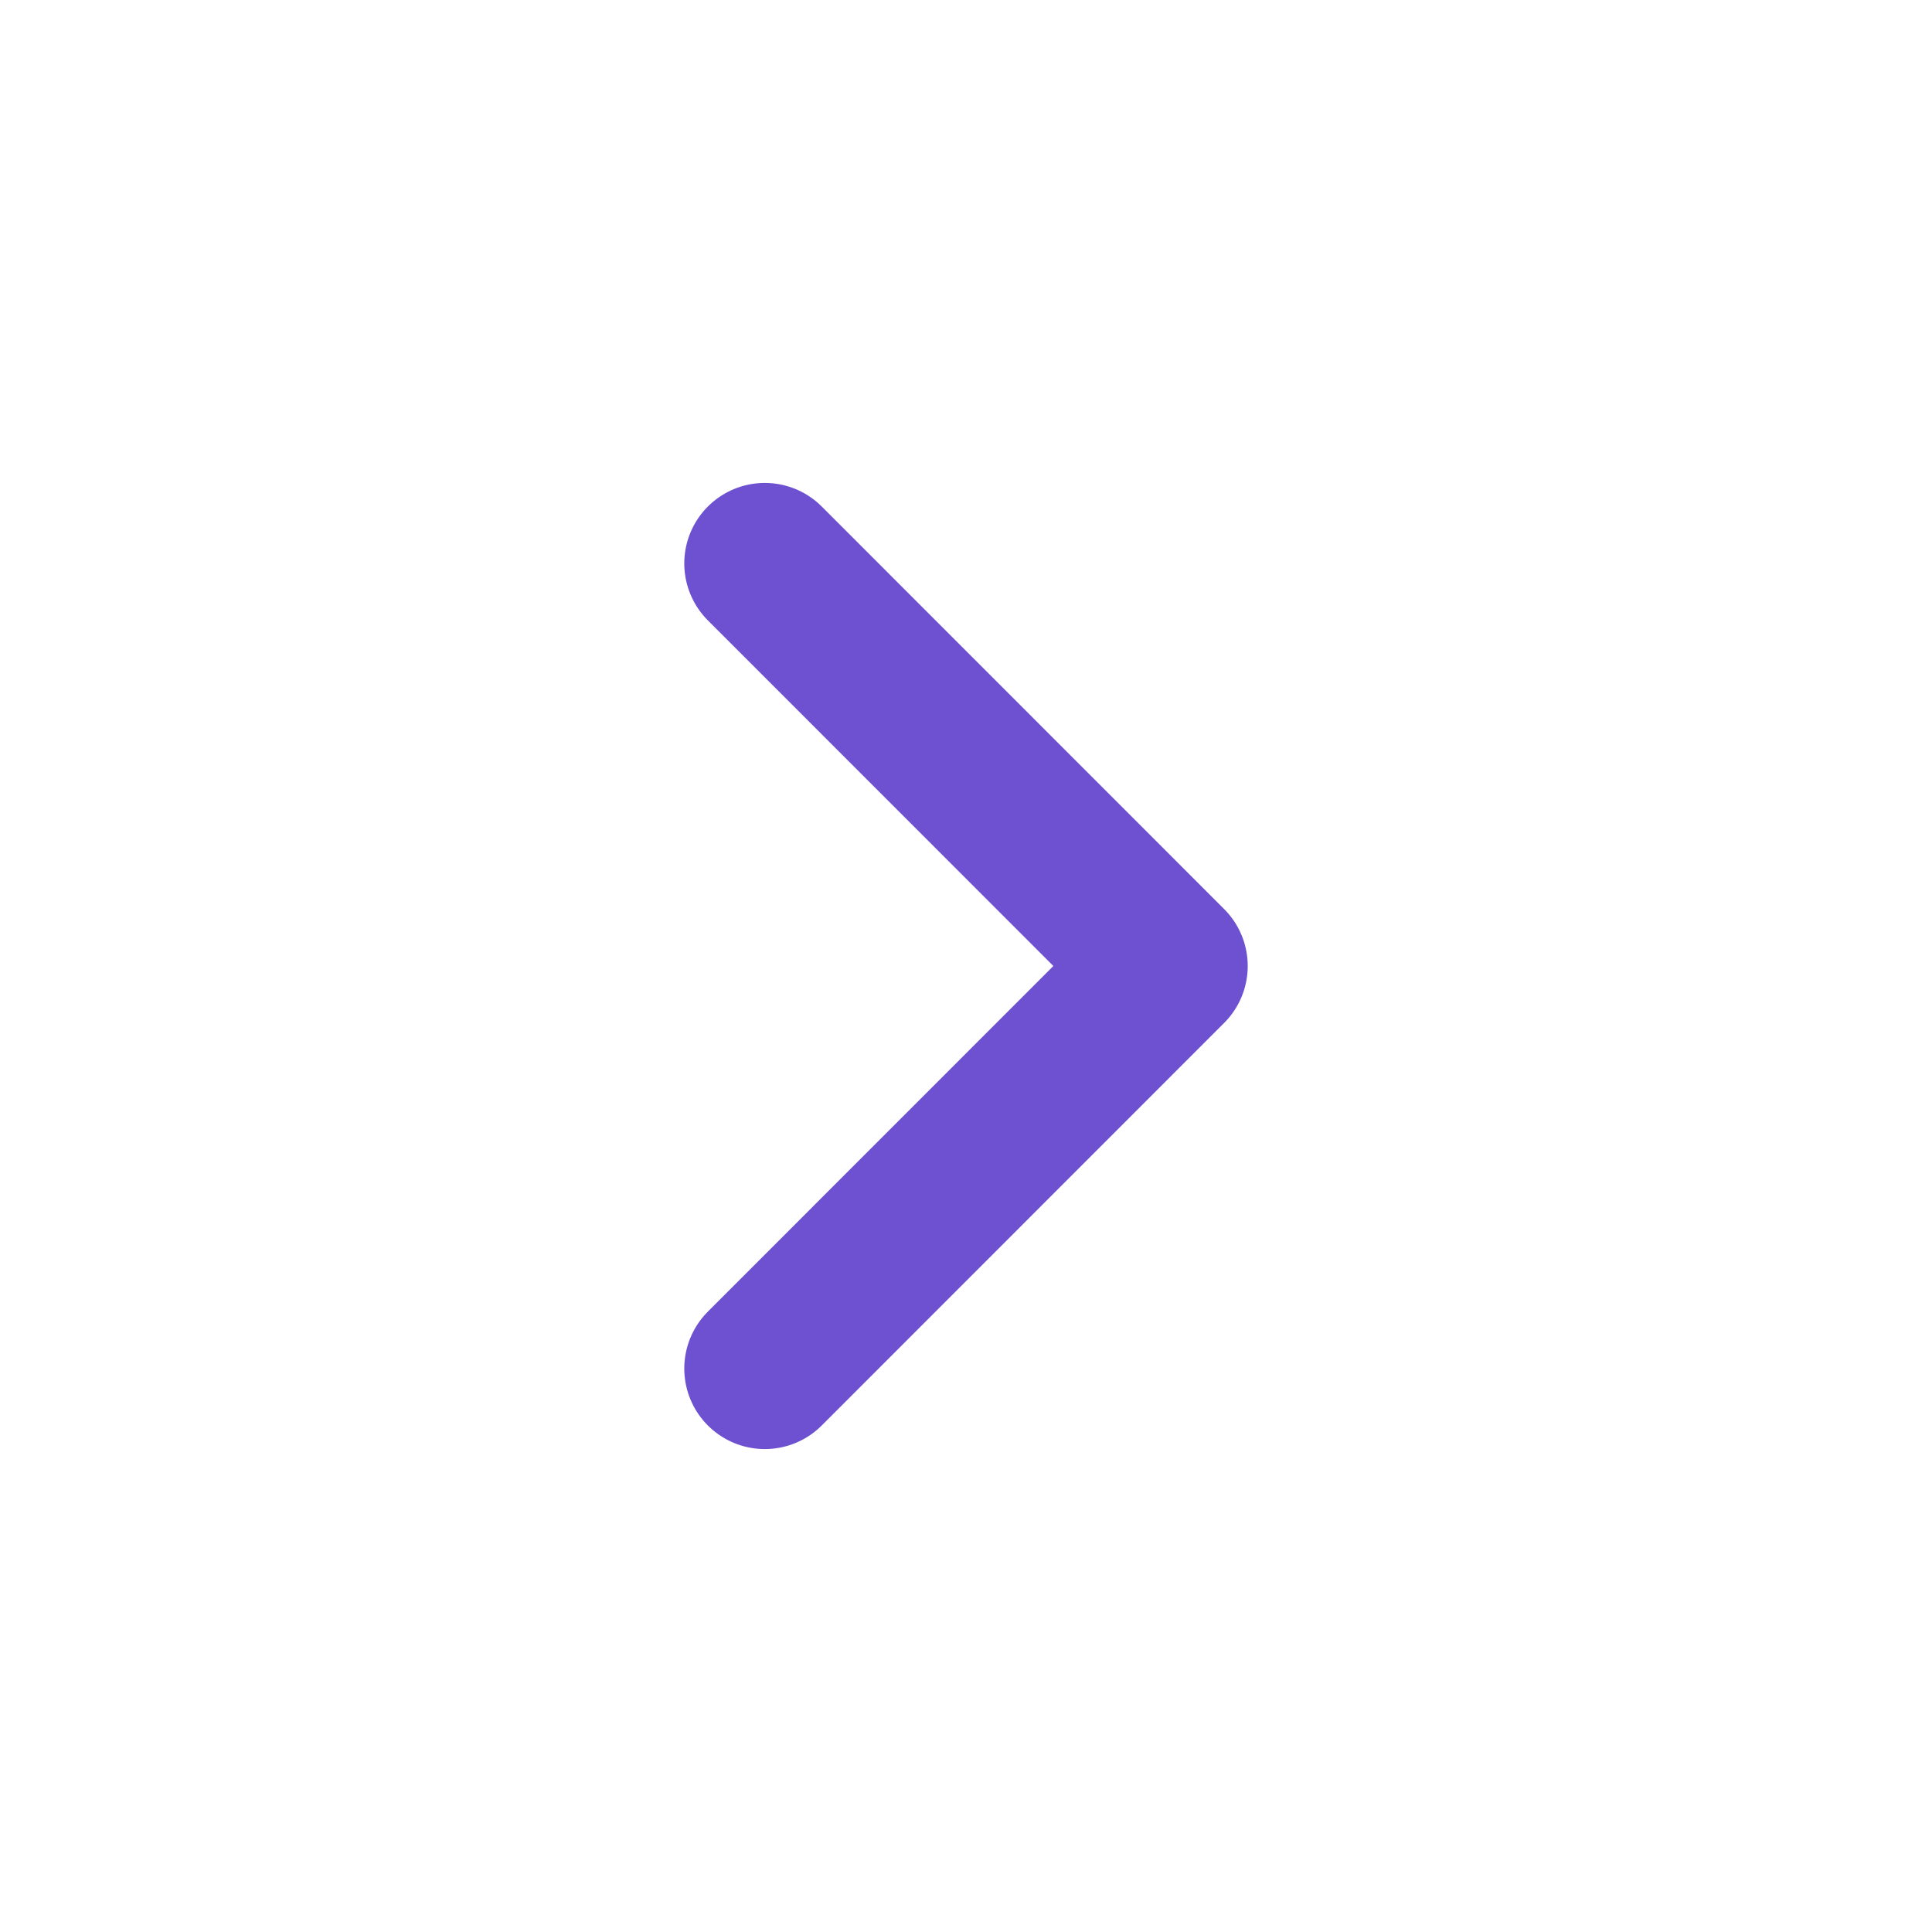 <svg width="14" height="14" viewBox="0 0 14 14" fill="none" xmlns="http://www.w3.org/2000/svg">
<path d="M5.542 4.083L8.458 7L5.542 9.917" stroke="#6E51D0" stroke-width="1.167" stroke-linecap="round" stroke-linejoin="round"/>
</svg>
